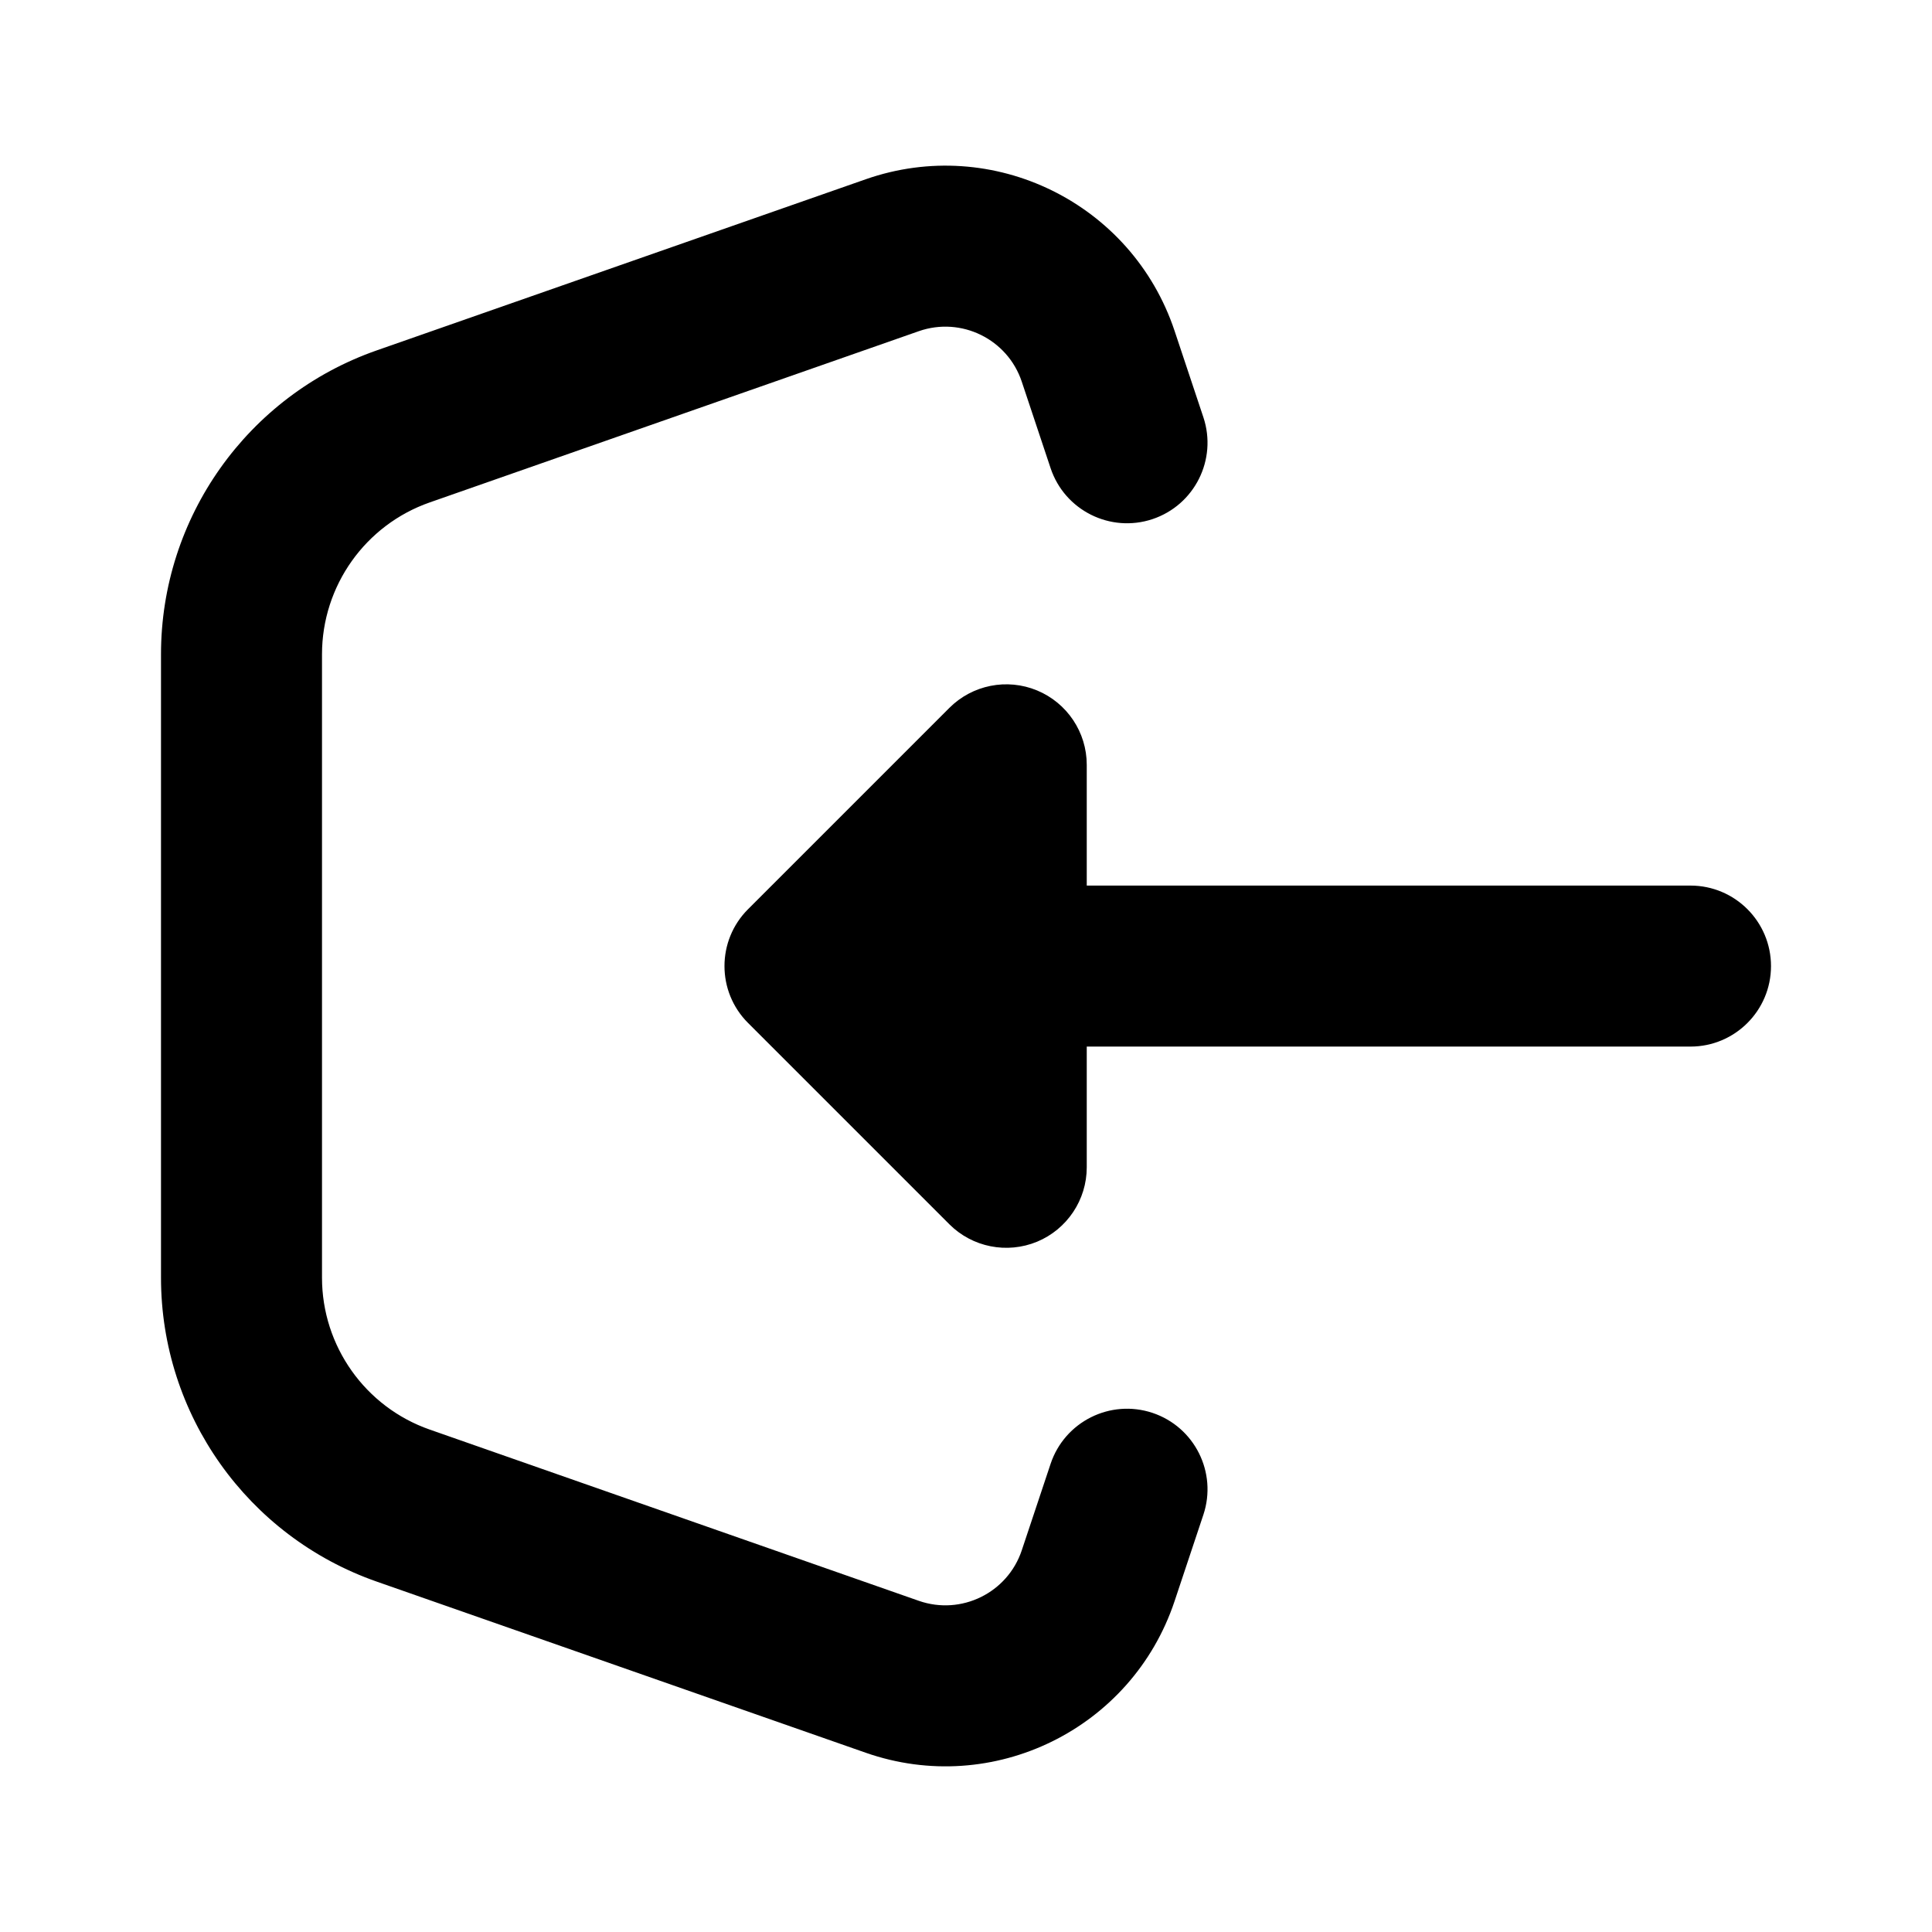 <svg width="24" height="24" viewBox="0 0 24 24" xmlns="http://www.w3.org/2000/svg">
    <path fill-rule="evenodd" clip-rule="evenodd" d="M12.693 4.742C12.517 4.213 11.941 3.93 11.414 4.114L5.339 6.241C4.537 6.521 4 7.279 4 8.128L4 15.872C4 16.721 4.537 17.479 5.339 17.759L11.414 19.886C11.941 20.07 12.517 19.787 12.693 19.258L13.051 18.184C13.226 17.66 13.792 17.377 14.316 17.551C14.84 17.726 15.123 18.292 14.949 18.816L14.591 19.89C14.061 21.479 12.334 22.326 10.754 21.773L4.679 19.647C3.074 19.085 2 17.571 2 15.872L2 8.128C2 6.429 3.074 4.915 4.679 4.353L10.754 2.227C12.334 1.674 14.061 2.521 14.591 4.11L14.949 5.184C15.123 5.708 14.84 6.274 14.316 6.449C13.792 6.623 13.226 6.34 13.051 5.816L12.693 4.742Z"/>
    <path fill-rule="evenodd" clip-rule="evenodd" d="M12.883 8.577C13.256 8.732 13.5 9.096 13.5 9.501V11.001L21 11.001C21.552 11.001 22 11.449 22 12.001C22 12.553 21.552 13.001 21 13.001H13.5V14.501C13.5 14.905 13.256 15.27 12.883 15.425C12.509 15.579 12.079 15.494 11.793 15.208L9.293 12.708C8.902 12.318 8.902 11.684 9.293 11.294L11.793 8.794C12.079 8.508 12.509 8.422 12.883 8.577Z"/>
</svg>
